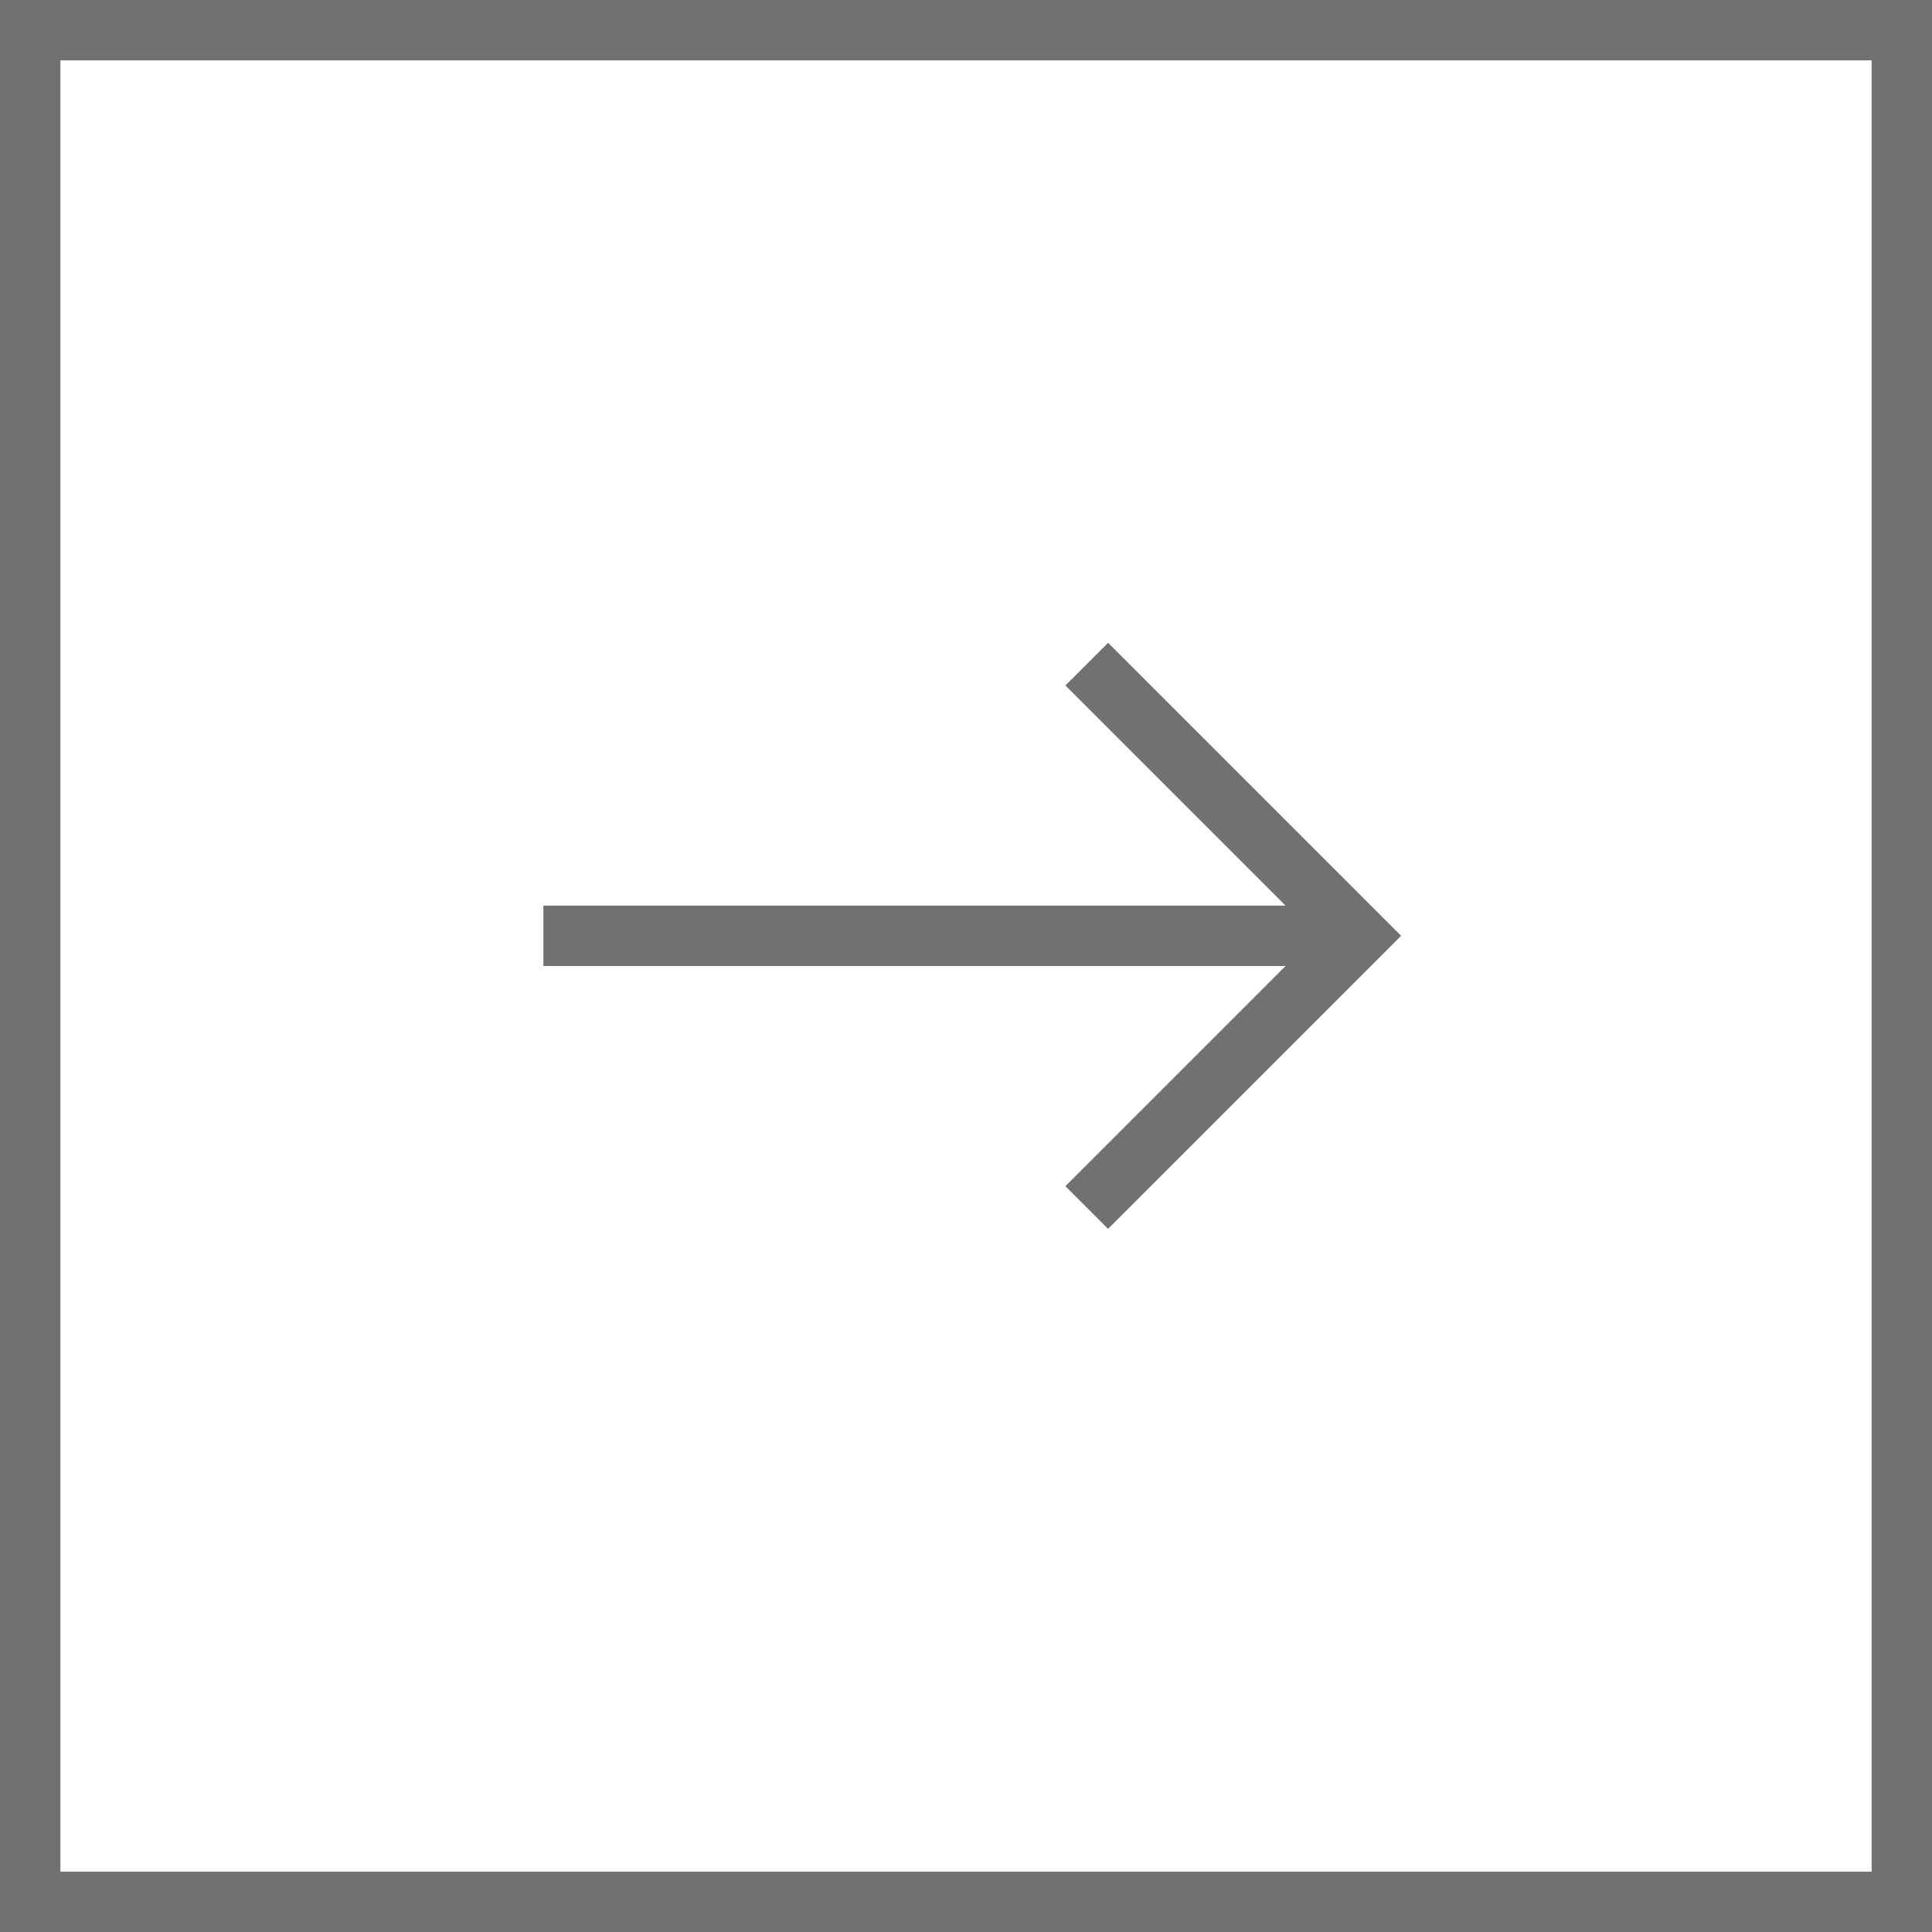 <svg width="32" height="32" viewBox="0 0 32 32" fill="none" xmlns="http://www.w3.org/2000/svg">
<rect x="0.5" y="0.5" width="31" height="31" stroke="#717171"/>
<path d="M18 11L22.5 15.5L18 20" stroke="#717171"/>
<path d="M22.5 15.5H9" stroke="#717171"/>
</svg>
